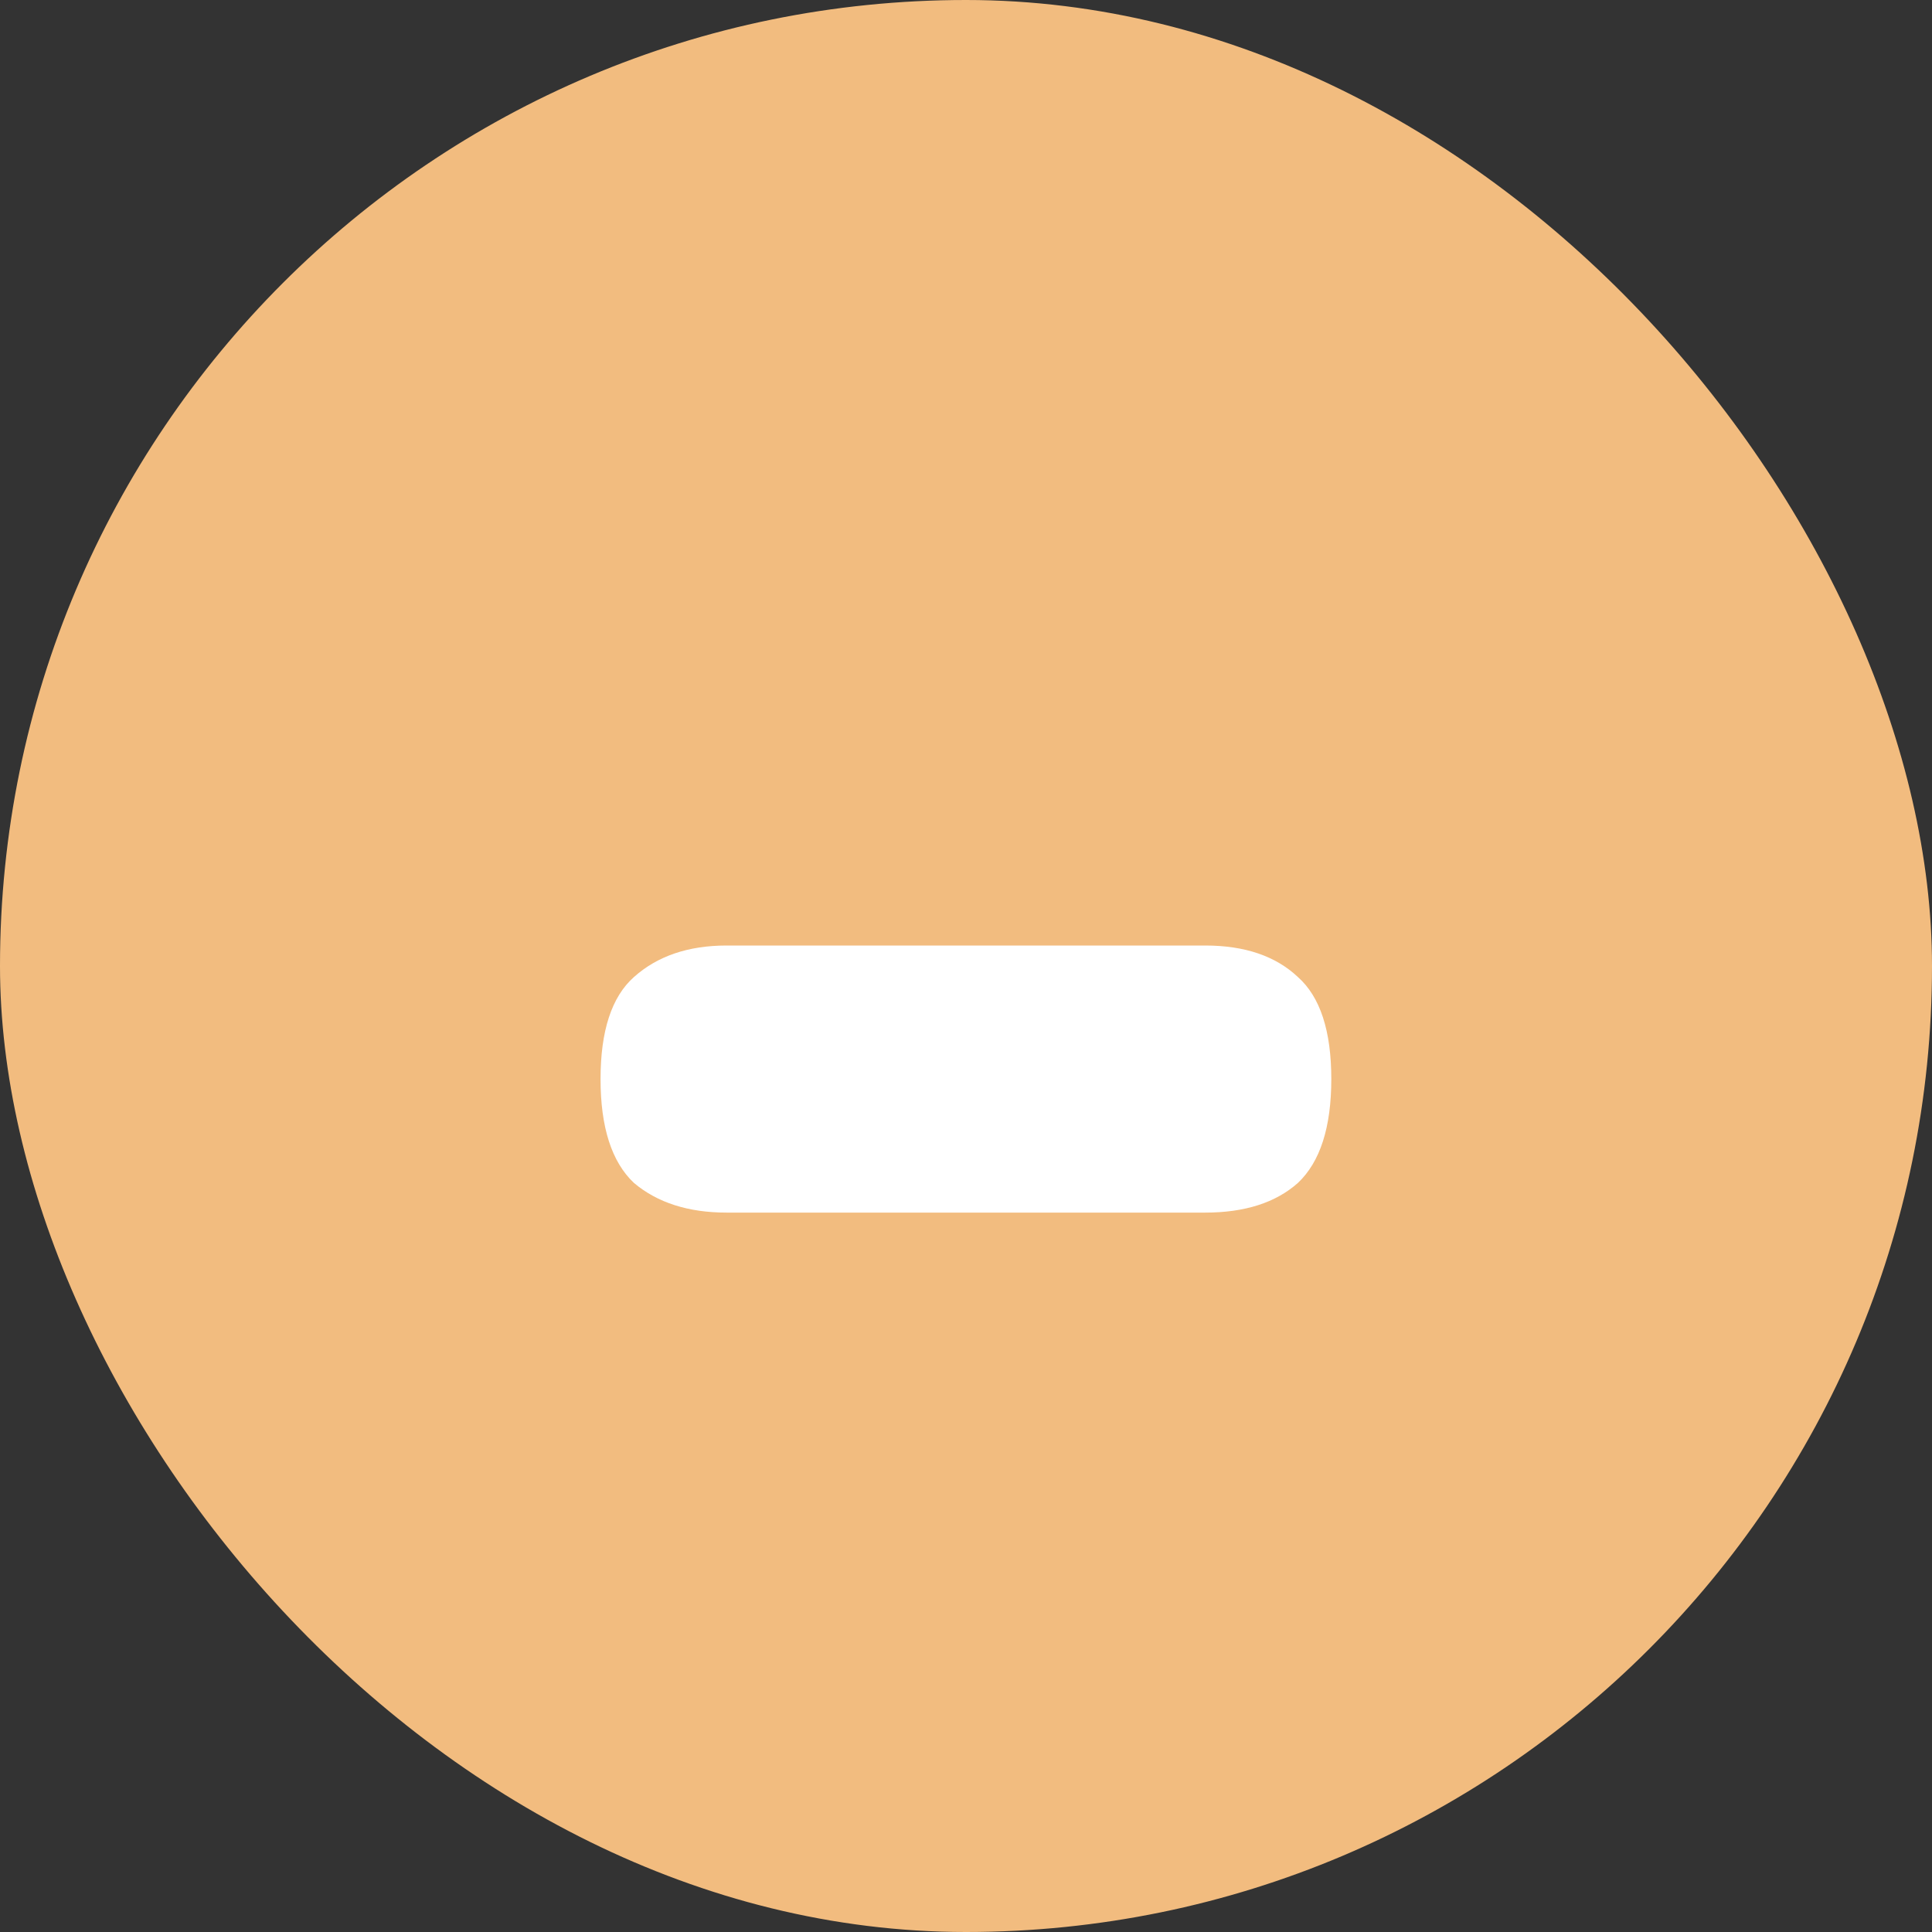 <svg width="100" height="100" viewBox="0 0 100 100" fill="none" xmlns="http://www.w3.org/2000/svg">
<rect x="0" y="0" width="100" height="100" fill="#333333" stroke="none"/>
<g clip-path="url(#clip0_137_172)">
<rect width="100" height="100" rx="50" fill="#F2BC7F"/>
<path d="M37.612 62.764C35.628 62.764 34.028 62.252 32.812 61.228C31.66 60.14 31.084 58.348 31.084 55.852C31.084 53.356 31.66 51.596 32.812 50.572C34.028 49.484 35.628 48.94 37.612 48.94H62.38C64.428 48.94 66.028 49.484 67.18 50.572C68.332 51.596 68.908 53.356 68.908 55.852C68.908 58.348 68.332 60.14 67.18 61.228C66.028 62.252 64.428 62.764 62.38 62.764H37.612Z" fill="white"/>
</g>
<defs>
<clipPath id="clip0_137_172">
<rect width="100" height="100" rx="50" fill="white"/>
</clipPath>
</defs>
</svg>
